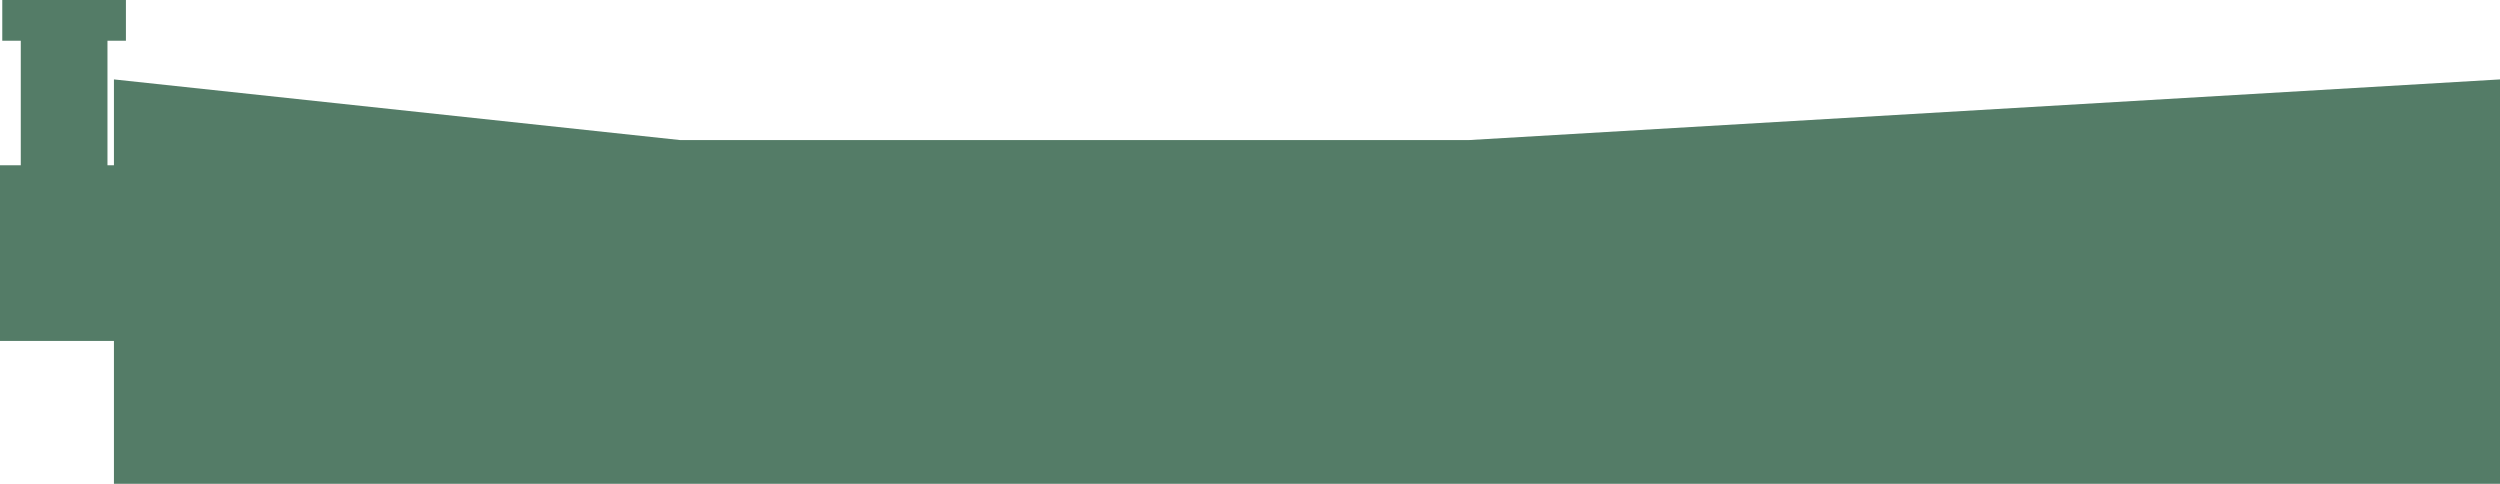 <?xml version="1.0" encoding="UTF-8" standalone="no"?>
<svg xmlns:ffdec="https://www.free-decompiler.com/flash" xmlns:xlink="http://www.w3.org/1999/xlink" ffdec:objectType="shape" height="478.55px" width="2472.8px" xmlns="http://www.w3.org/2000/svg">
  <g transform="matrix(1.0, 0.0, 0.0, 1.0, 52.8, -961.45)">
    <path d="M2420.0 1440.0 L59.9 1440.0 59.9 1298.7 -52.8 1298.7 -52.8 1124.9 -32.25 1124.9 -32.25 1001.75 -50.55 1001.75 -50.55 961.45 71.75 961.45 71.75 1001.75 53.5 1001.75 53.5 1124.9 59.9 1124.9 59.9 1040.0 620.0 1100.0 1400.0 1100.0 2420.0 1040.0 2420.0 1440.0" fill="#547c67" fill-rule="evenodd" stroke="none"/>
  </g>
</svg>
